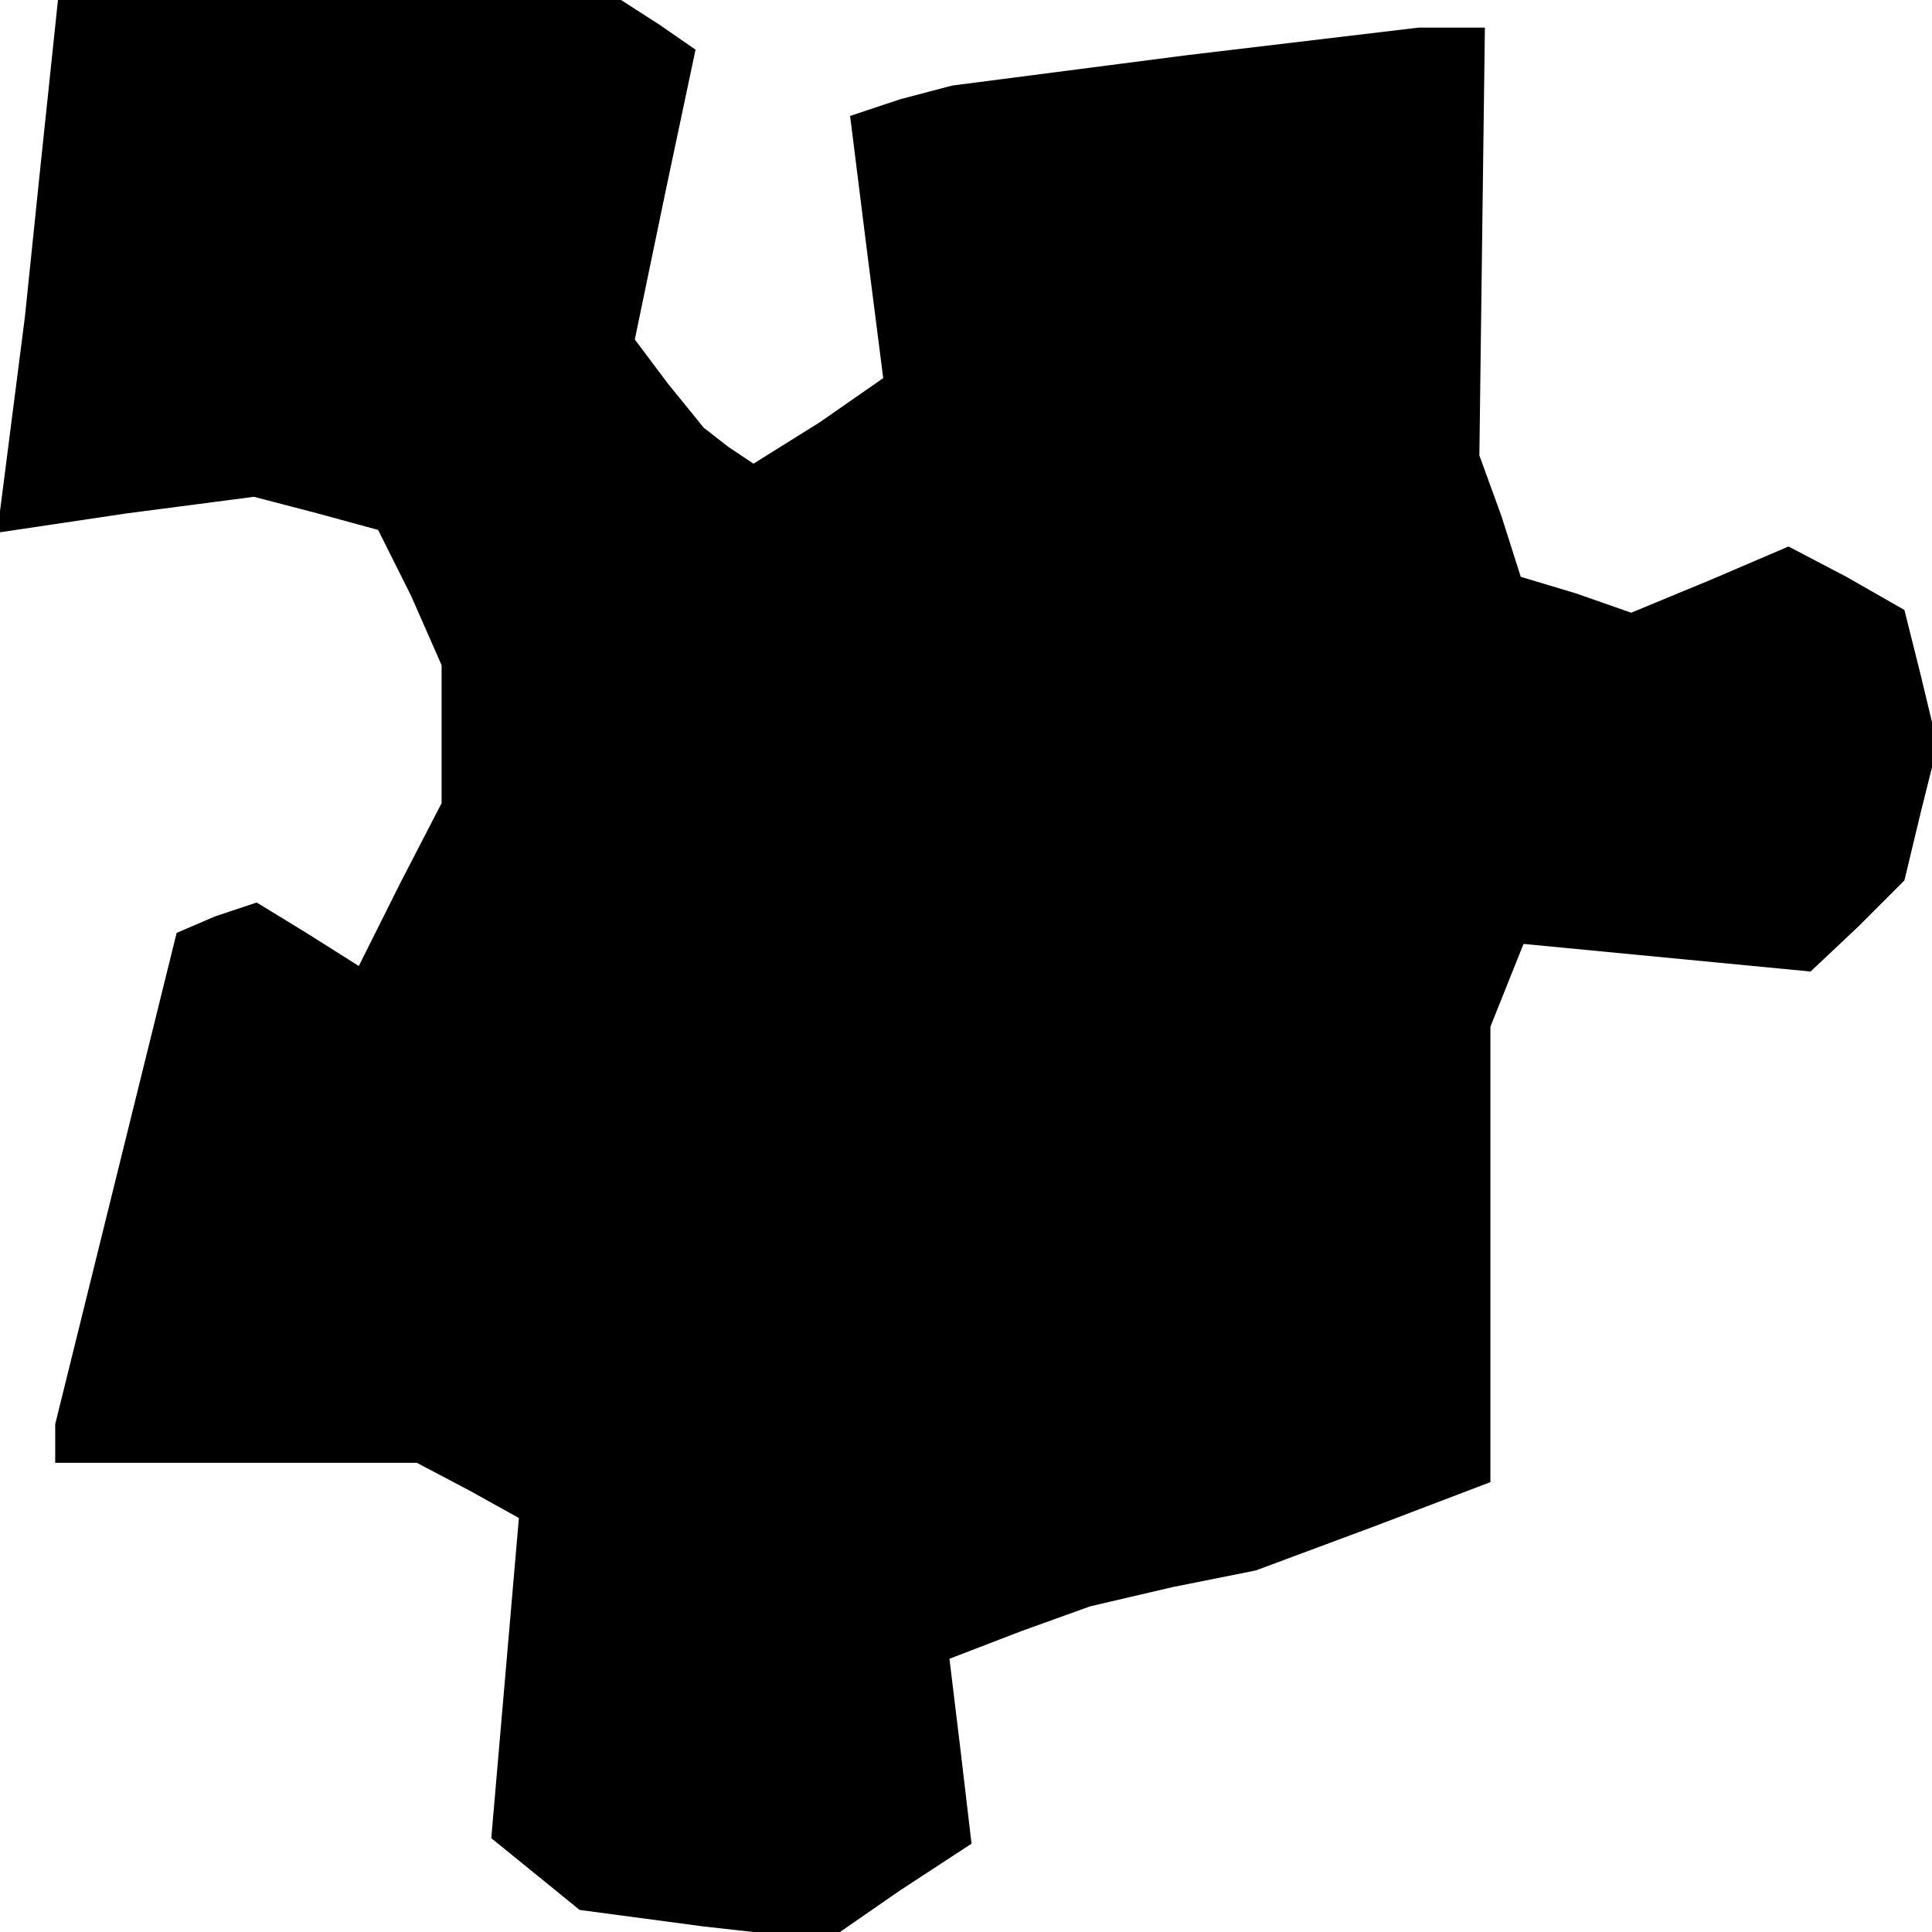 <?xml version="1.0" standalone="no"?>
<!DOCTYPE svg PUBLIC "-//W3C//DTD SVG 20010904//EN"
 "http://www.w3.org/TR/2001/REC-SVG-20010904/DTD/svg10.dtd">
<svg version="1.0" xmlns="http://www.w3.org/2000/svg"
 width="70pt" height="70pt" viewBox="0 0 70 70"
 preserveAspectRatio="xMidYMid meet">
<g transform="translate(0,70) scale(0.1,-0.1)"
fill="#000000" stroke="none">
<path d="M15 643 l-6 -58 -5 -39 -5 -39 47 7 46 6 23 -6 22 -6 12 -24 11 -25
0 -25 0 -25 -15 -29 -15 -30 -19 12 -18 11 -15 -5 -14 -6 -22 -89 -22 -89 0
-7 0 -7 66 0 65 0 19 -10 18 -10 -5 -58 -5 -58 16 -13 16 -13 45 -6 45 -5 26
18 26 17 -4 34 -4 33 26 10 25 9 30 7 30 6 43 16 42 16 0 83 0 82 6 15 6 15
52 -5 52 -5 17 16 17 17 6 25 6 24 -6 25 -6 24 -21 12 -21 11 -28 -12 -29 -12
-20 7 -20 6 -7 22 -8 22 1 78 1 77 -12 0 -12 0 -84 -10 -85 -11 -19 -5 -18 -6
6 -48 6 -47 -23 -16 -24 -15 -9 6 -9 7 -13 16 -12 16 11 53 11 52 -13 9 -14 9
-102 0 -102 0 -6 -57z"/>
</g>
</svg>
